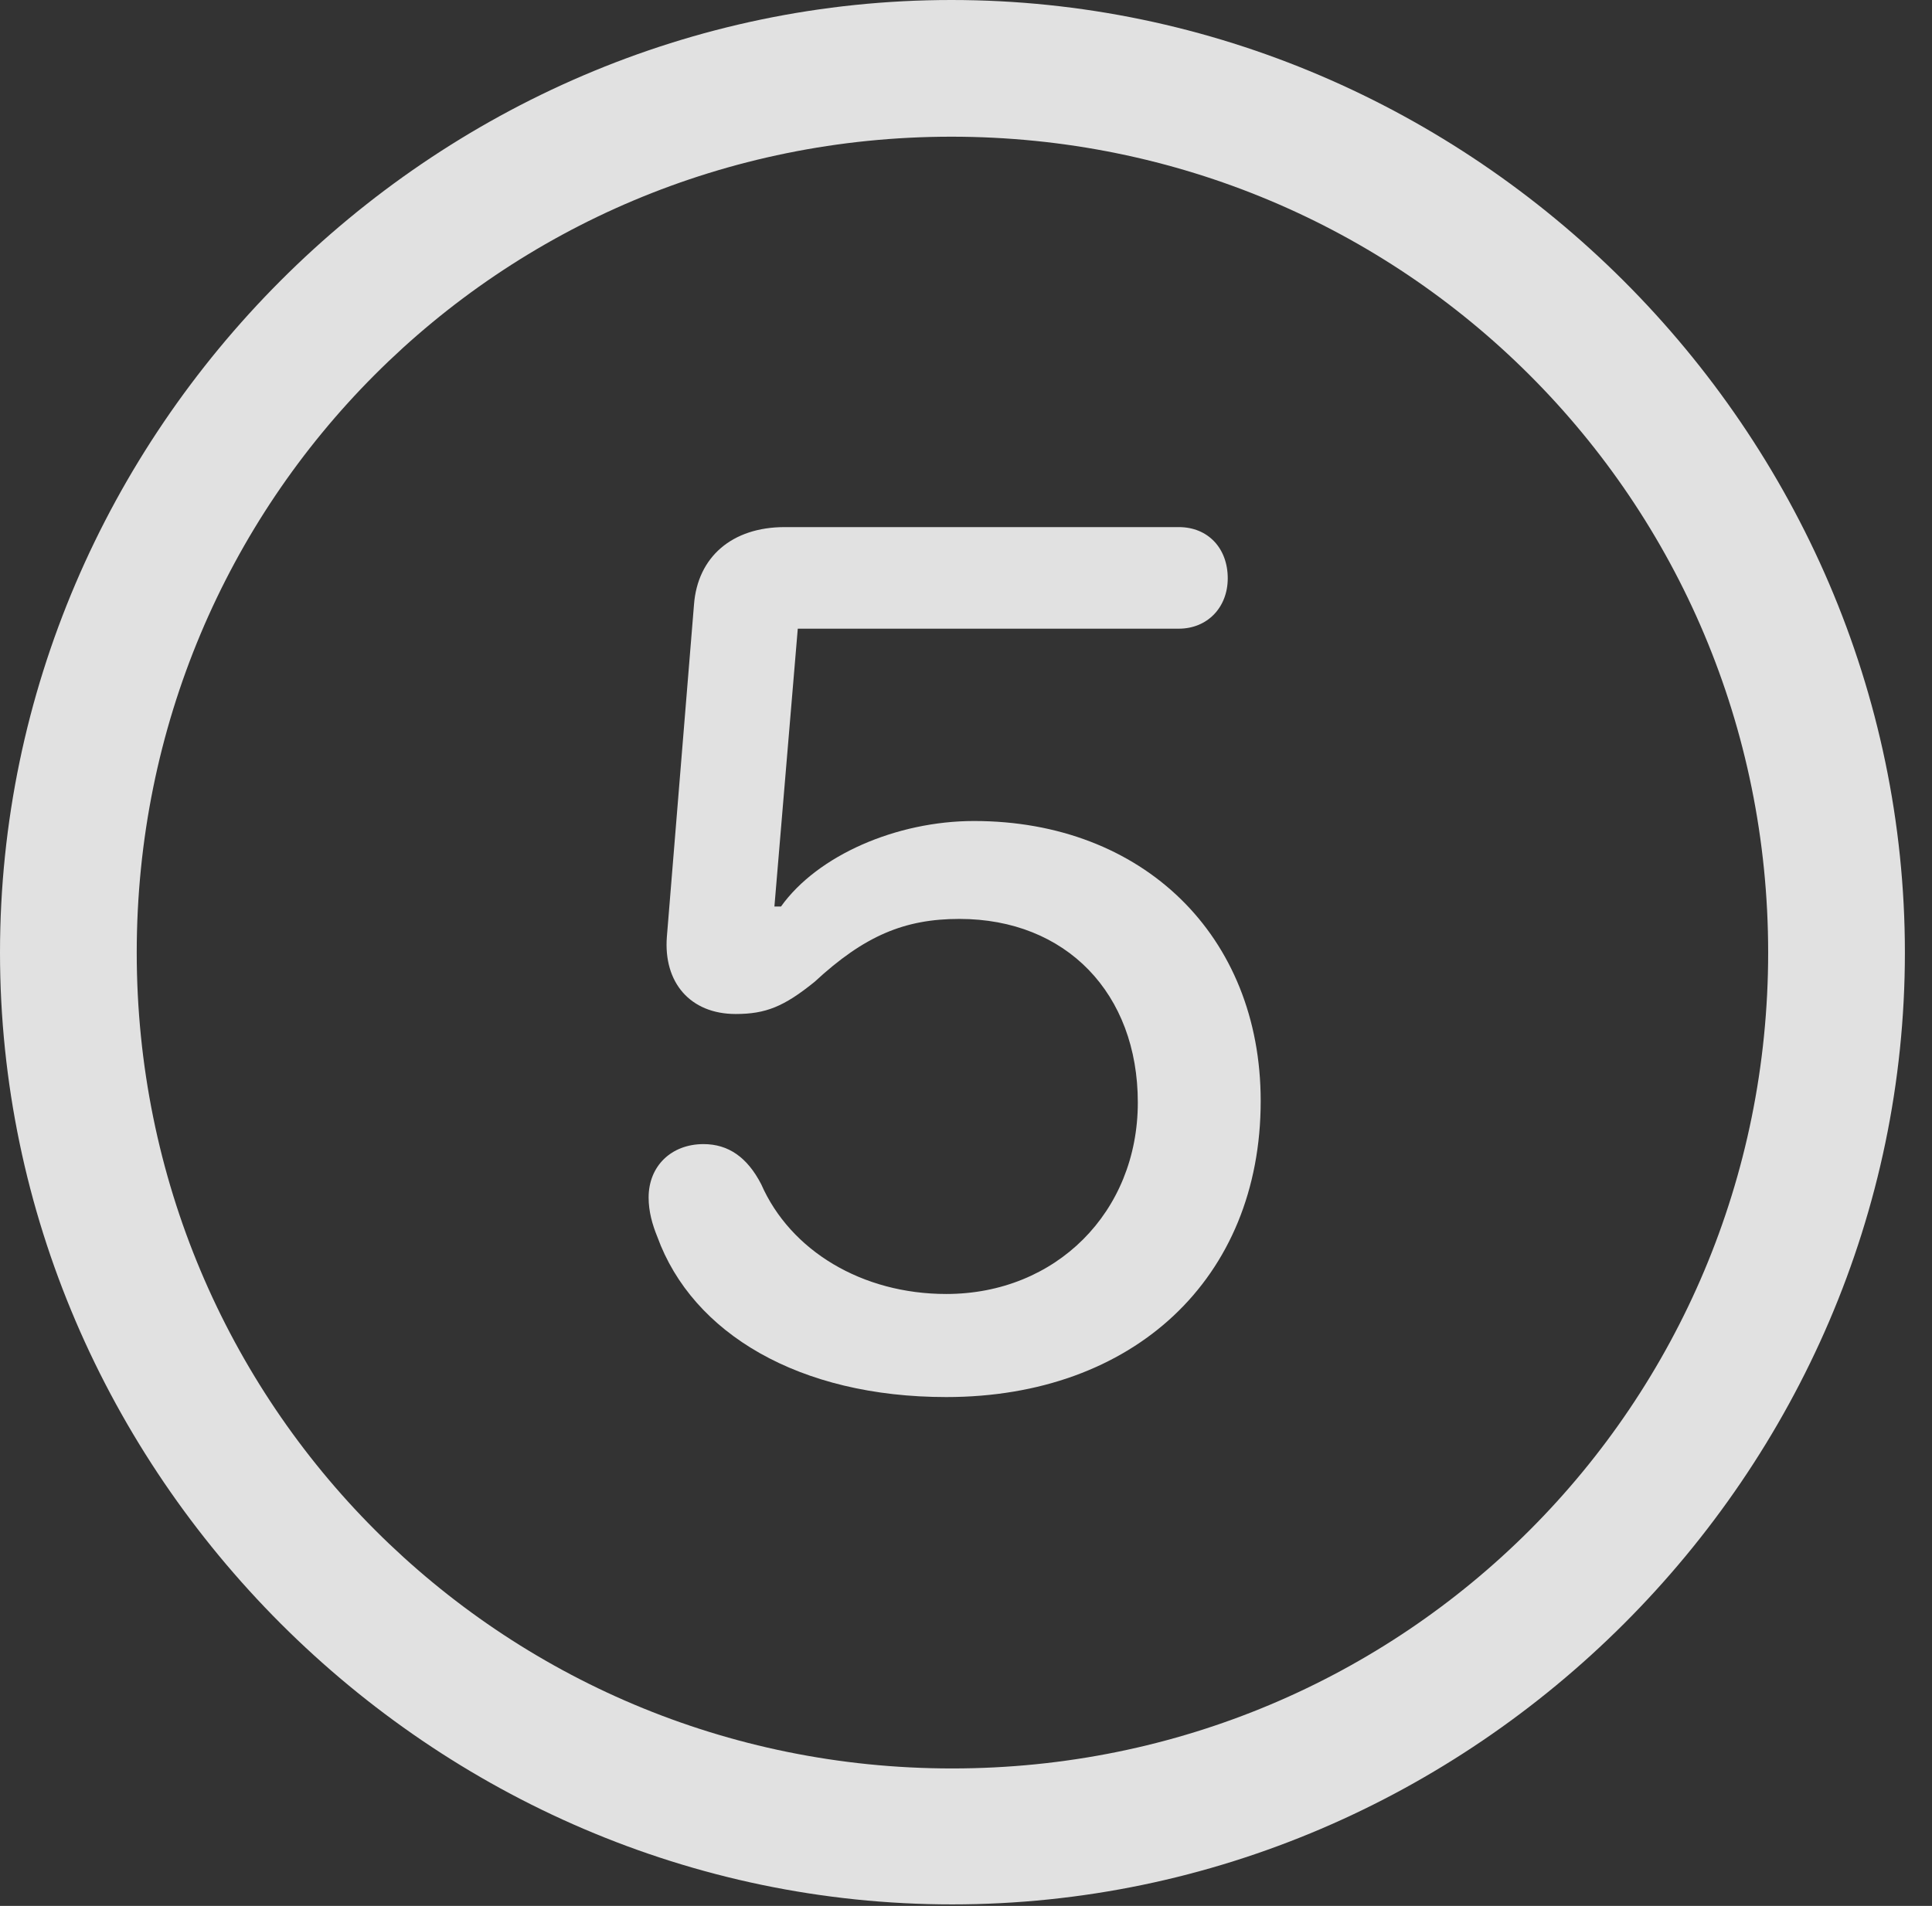 <?xml version="1.0" encoding="UTF-8"?>
<!--Generator: Apple Native CoreSVG 232.5-->
<!DOCTYPE svg
PUBLIC "-//W3C//DTD SVG 1.1//EN"
       "http://www.w3.org/Graphics/SVG/1.1/DTD/svg11.dtd">
<svg version="1.1" xmlns="http://www.w3.org/2000/svg" xmlns:xlink="http://www.w3.org/1999/xlink" width="25.801" height="25.459">
 <rect width="100%" height="100%" fill="#333333" stroke="none"/>
 <g>
  <rect height="25.459" opacity="0" width="25.801" x="0" y="0"/>
  <path d="M12.715 25.439C19.678 25.439 25.439 19.678 25.439 12.725C25.439 5.762 19.668 0 12.705 0C5.752 0 0 5.762 0 12.725C0 19.678 5.762 25.439 12.715 25.439ZM12.715 23.623C6.68 23.623 1.826 18.76 1.826 12.725C1.826 6.68 6.67 1.826 12.705 1.826C18.75 1.826 23.613 6.68 23.613 12.725C23.613 18.76 18.76 23.623 12.715 23.623Z" fill="#ffffff" fill-opacity="0.85"/>
  <path d="M12.637 18.662C15.137 18.662 16.836 17.08 16.836 14.707C16.836 12.5 15.264 10.967 13.008 10.967C11.973 10.967 10.918 11.426 10.43 12.109L10.342 12.109L10.654 8.398L15.742 8.398C16.123 8.398 16.396 8.115 16.396 7.725C16.396 7.324 16.133 7.041 15.742 7.041L10.479 7.041C9.775 7.041 9.316 7.441 9.268 8.076L8.906 12.51C8.857 13.125 9.219 13.545 9.824 13.545C10.225 13.545 10.469 13.447 10.879 13.115C11.543 12.5 12.08 12.275 12.812 12.275C14.238 12.275 15.195 13.271 15.195 14.727C15.195 16.191 14.102 17.285 12.637 17.285C11.514 17.285 10.557 16.709 10.166 15.82C9.98 15.459 9.727 15.283 9.395 15.283C8.965 15.283 8.662 15.576 8.662 15.996C8.662 16.182 8.711 16.357 8.779 16.523C9.248 17.812 10.674 18.662 12.637 18.662Z" fill="#ffffff" fill-opacity="0.85"/>
 </g>
</svg>
